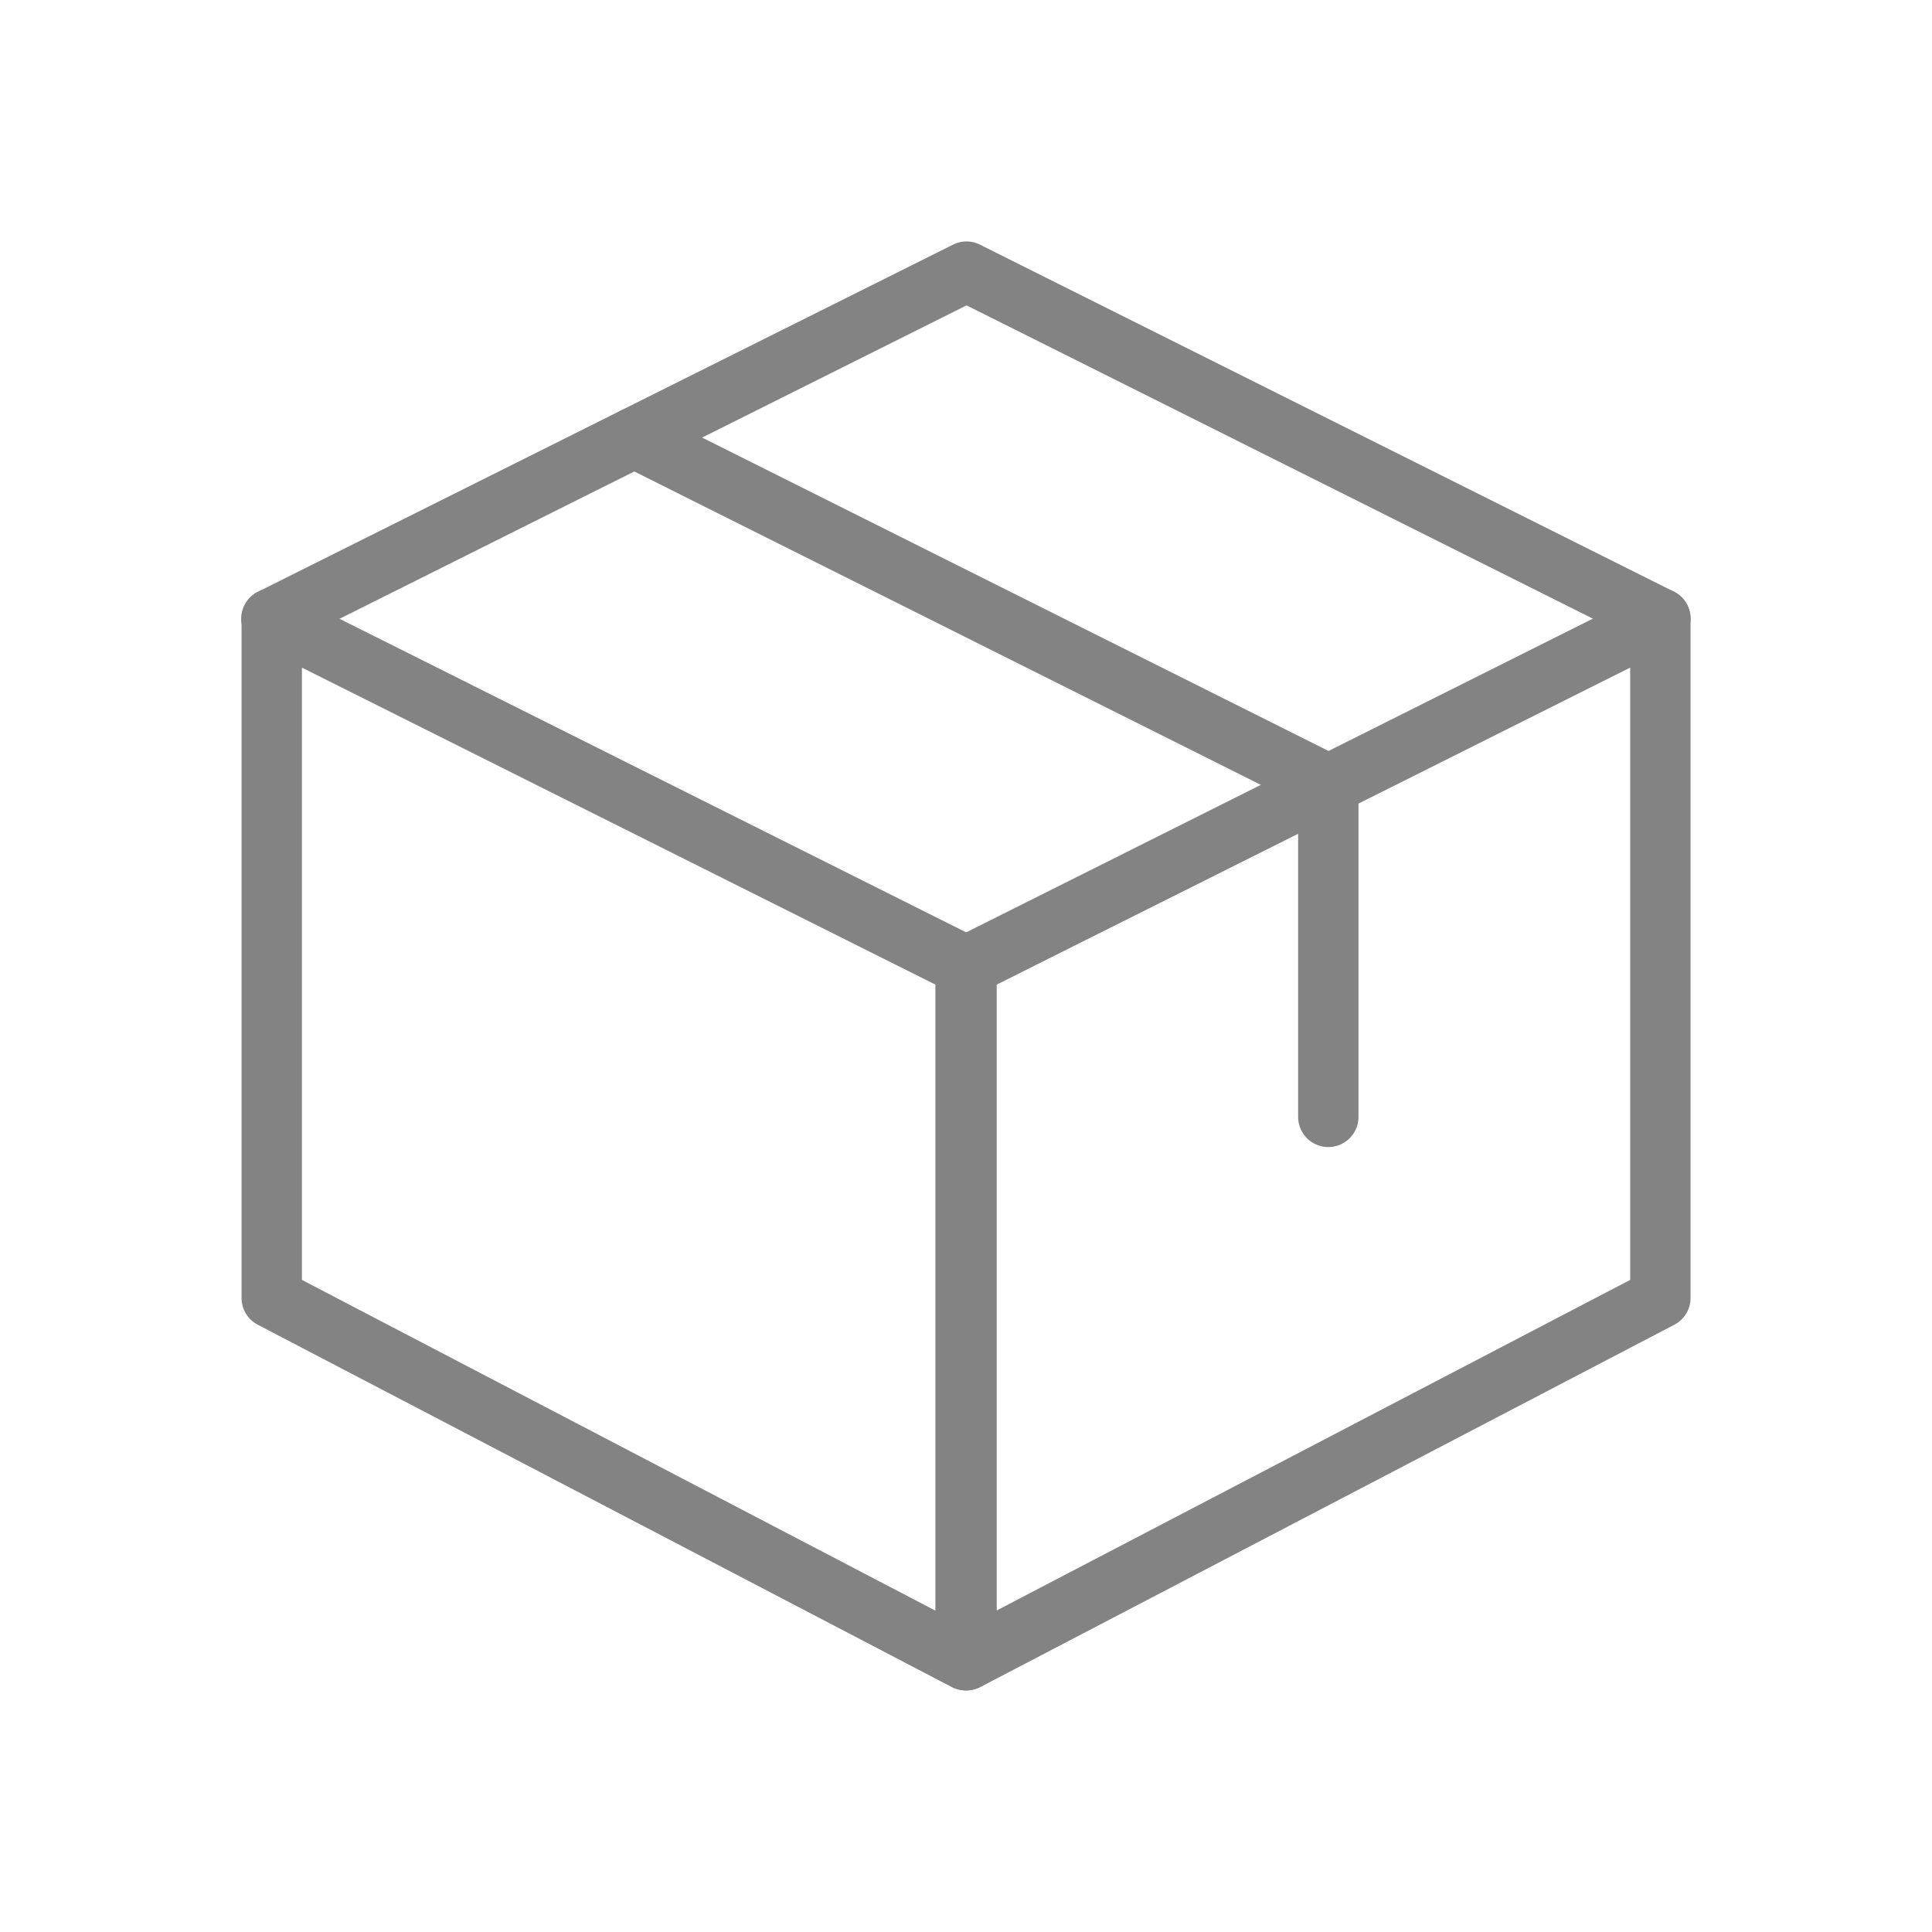 <svg xmlns="http://www.w3.org/2000/svg" width="32" height="32" viewBox="0 0 32 32"><g transform="translate(-271 -138)"><rect width="32" height="32" transform="translate(271 138)" fill="#fff"/><g transform="translate(275.001 141.999)"><path d="M11.992,24a.5.5,0,0,1-.231-.057l-11.492-6A.5.5,0,0,1,0,17.5V6.25A.5.5,0,0,1,.723,5.8l11.492,5.75a.5.5,0,0,1,.276.447V23.5a.5.5,0,0,1-.241.428A.493.493,0,0,1,11.992,24ZM1,17.2l10.492,5.478V12.309L1,7.059Z" fill="#838383"/><path d="M12.008,24a.5.5,0,0,1-.5-.5V12a.5.5,0,0,1,.276-.447L23.276,5.8A.5.5,0,0,1,24,6.25V17.5a.5.5,0,0,1-.269.443l-11.492,6a.5.5,0,0,1-.231.057Zm.5-11.691V22.675L23,17.2V7.059ZM23.5,17.5h.01Z" fill="#838383"/><path d="M.5,6.75A.5.5,0,0,1,.276,5.8L11.784.053a.5.5,0,0,1,.447,0L23.723,5.8a.5.5,0,1,1-.447.895L12.008,1.059.724,6.7A.5.5,0,0,1,.5,6.75Z" fill="#838383"/><path d="M18,15a.5.5,0,0,1-.5-.5V9.309L6.284,3.7A.5.5,0,0,1,6.732,2.8l11.492,5.75A.5.5,0,0,1,18.5,9v5.5a.5.5,0,0,1-.5.5Z" fill="#838383"/></g></g></svg>